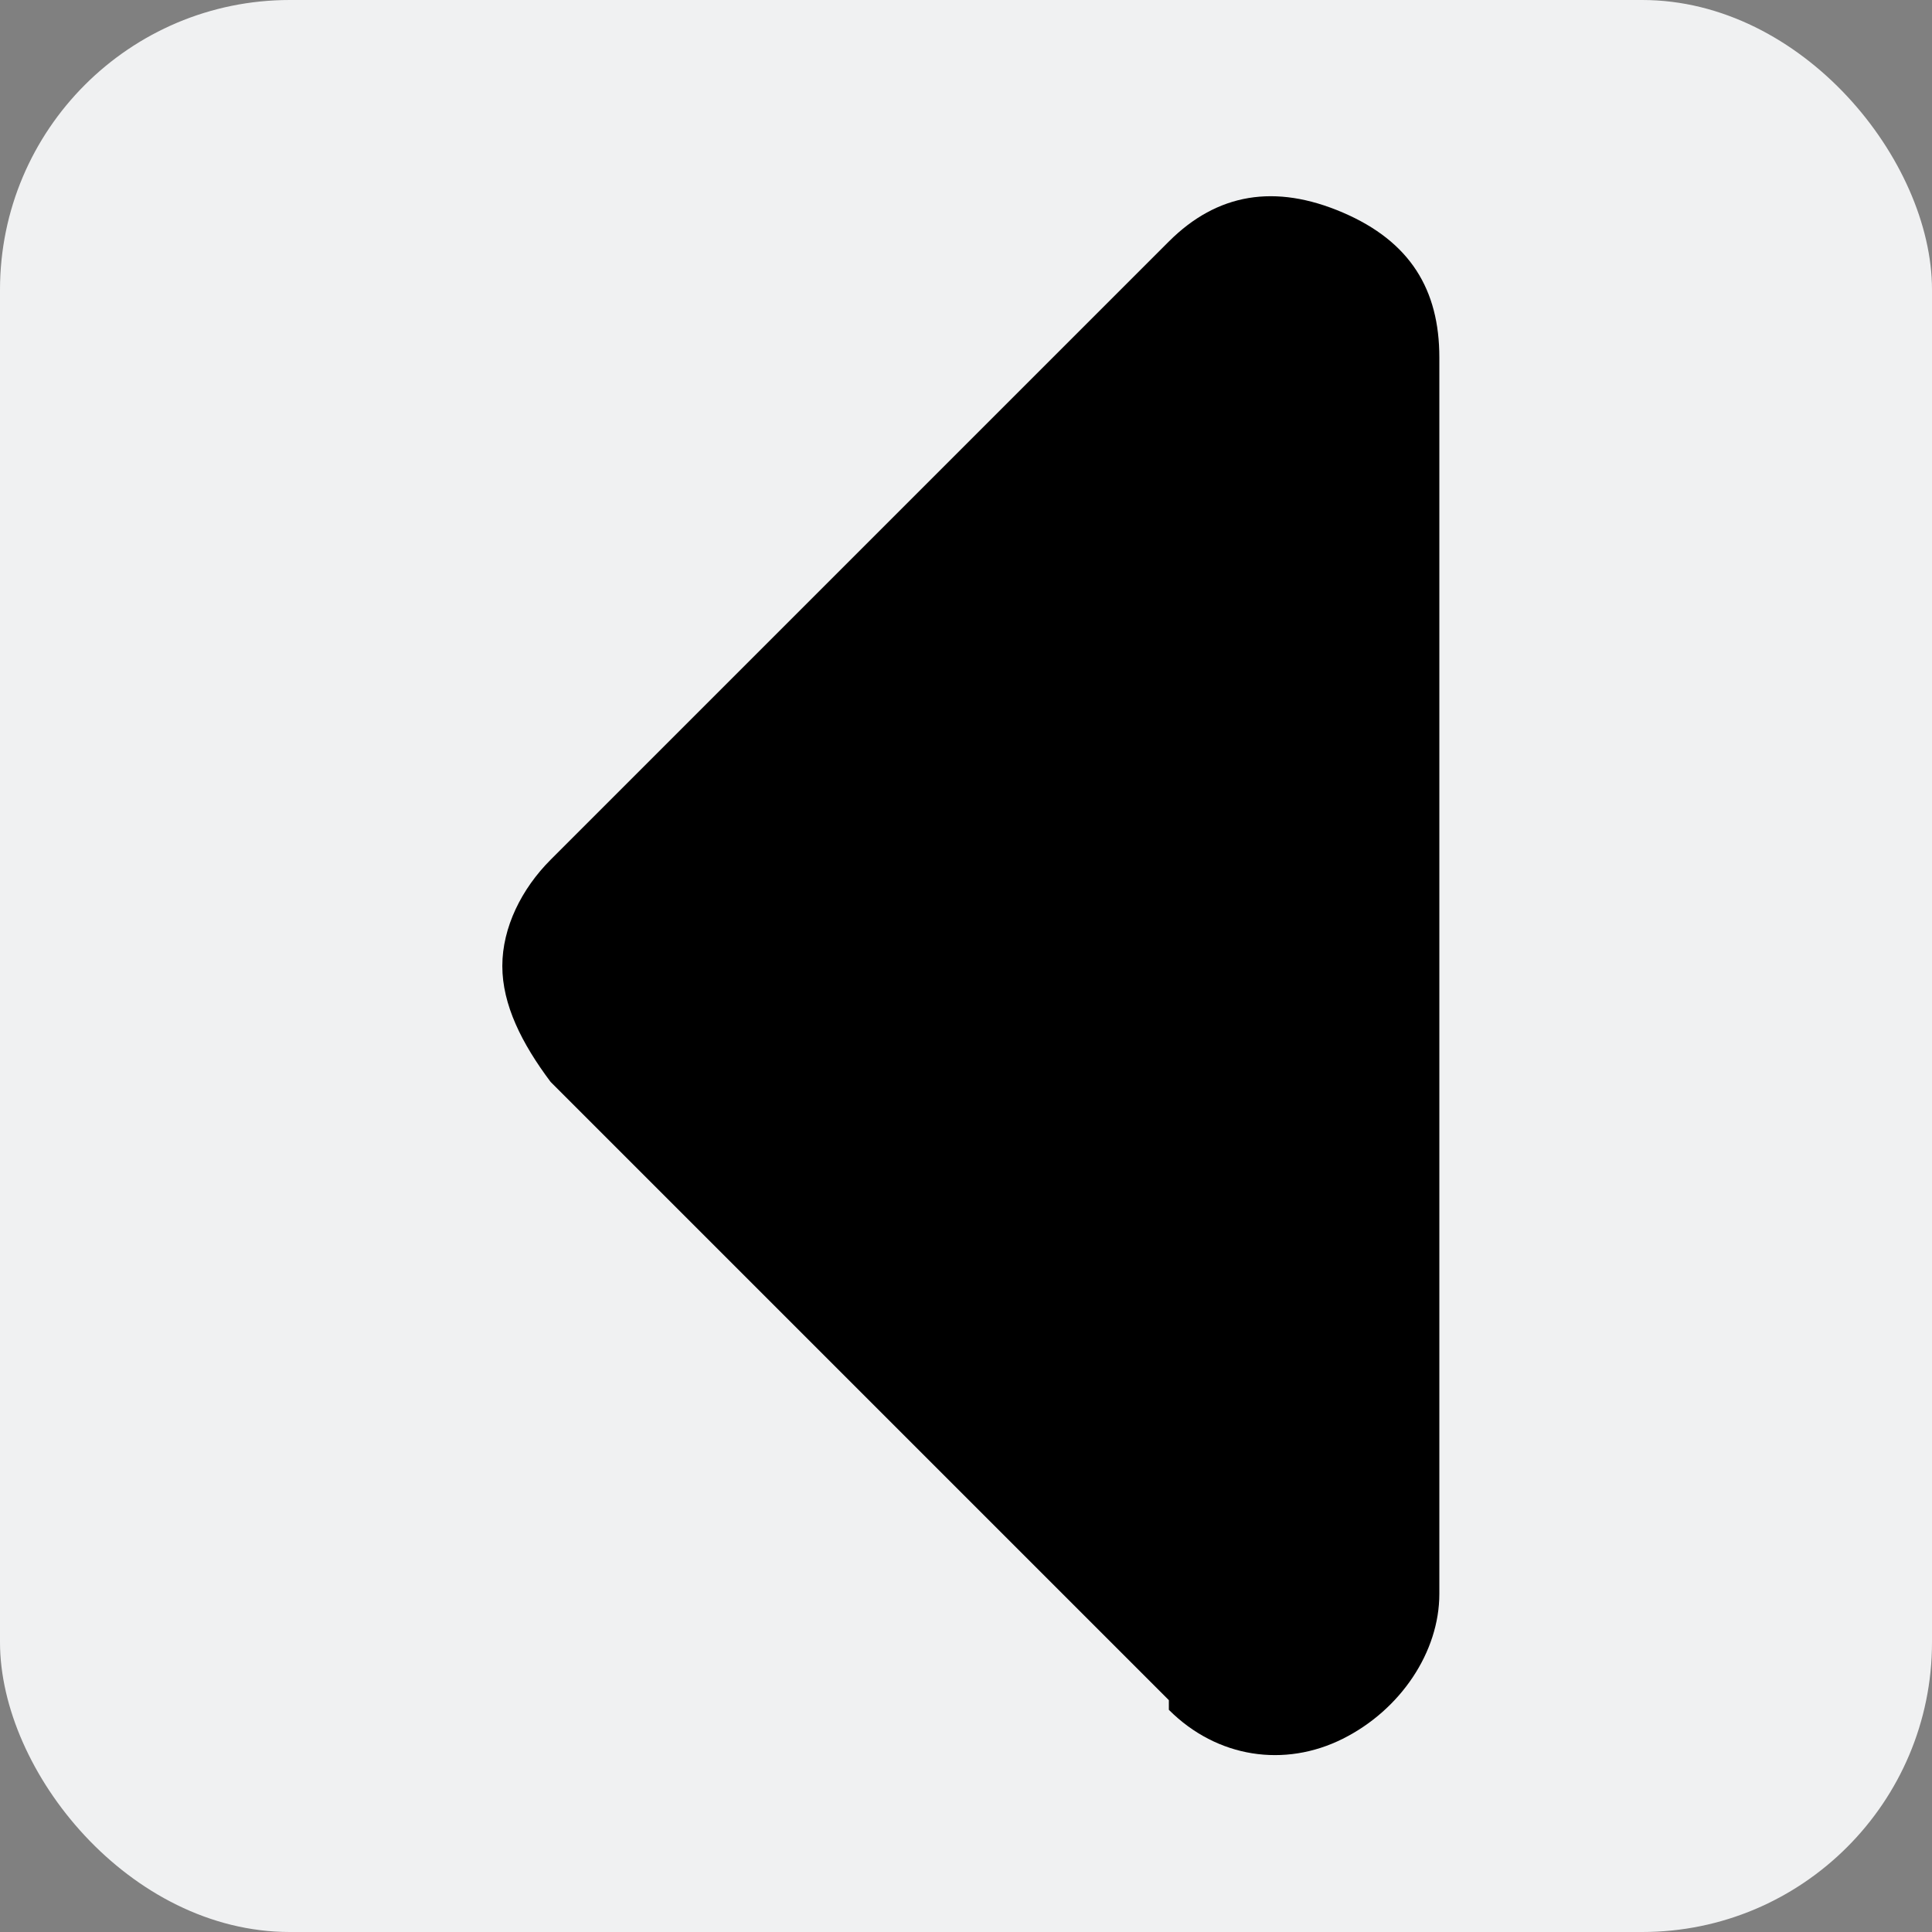 <svg xmlns="http://www.w3.org/2000/svg" width="18" height="18" viewBox="0 0 20 20"><rect x="0" y="0" width="20" height="20" fill="#808080" stroke="none"/><rect width="20" height="20" rx="3" ry="3" fill="#f0f1f2"/><path d="m12.1 17.6-6.4-6.4c-.3-.4-.5-.8-.5-1.2s.2-.8.5-1.1l6.4-6.4c.5-.5 1.1-.6 1.8-.3s1 .8 1 1.5v12.8c0 .6-.4 1.2-1 1.5s-1.3.2-1.8-.3Z"/></svg>